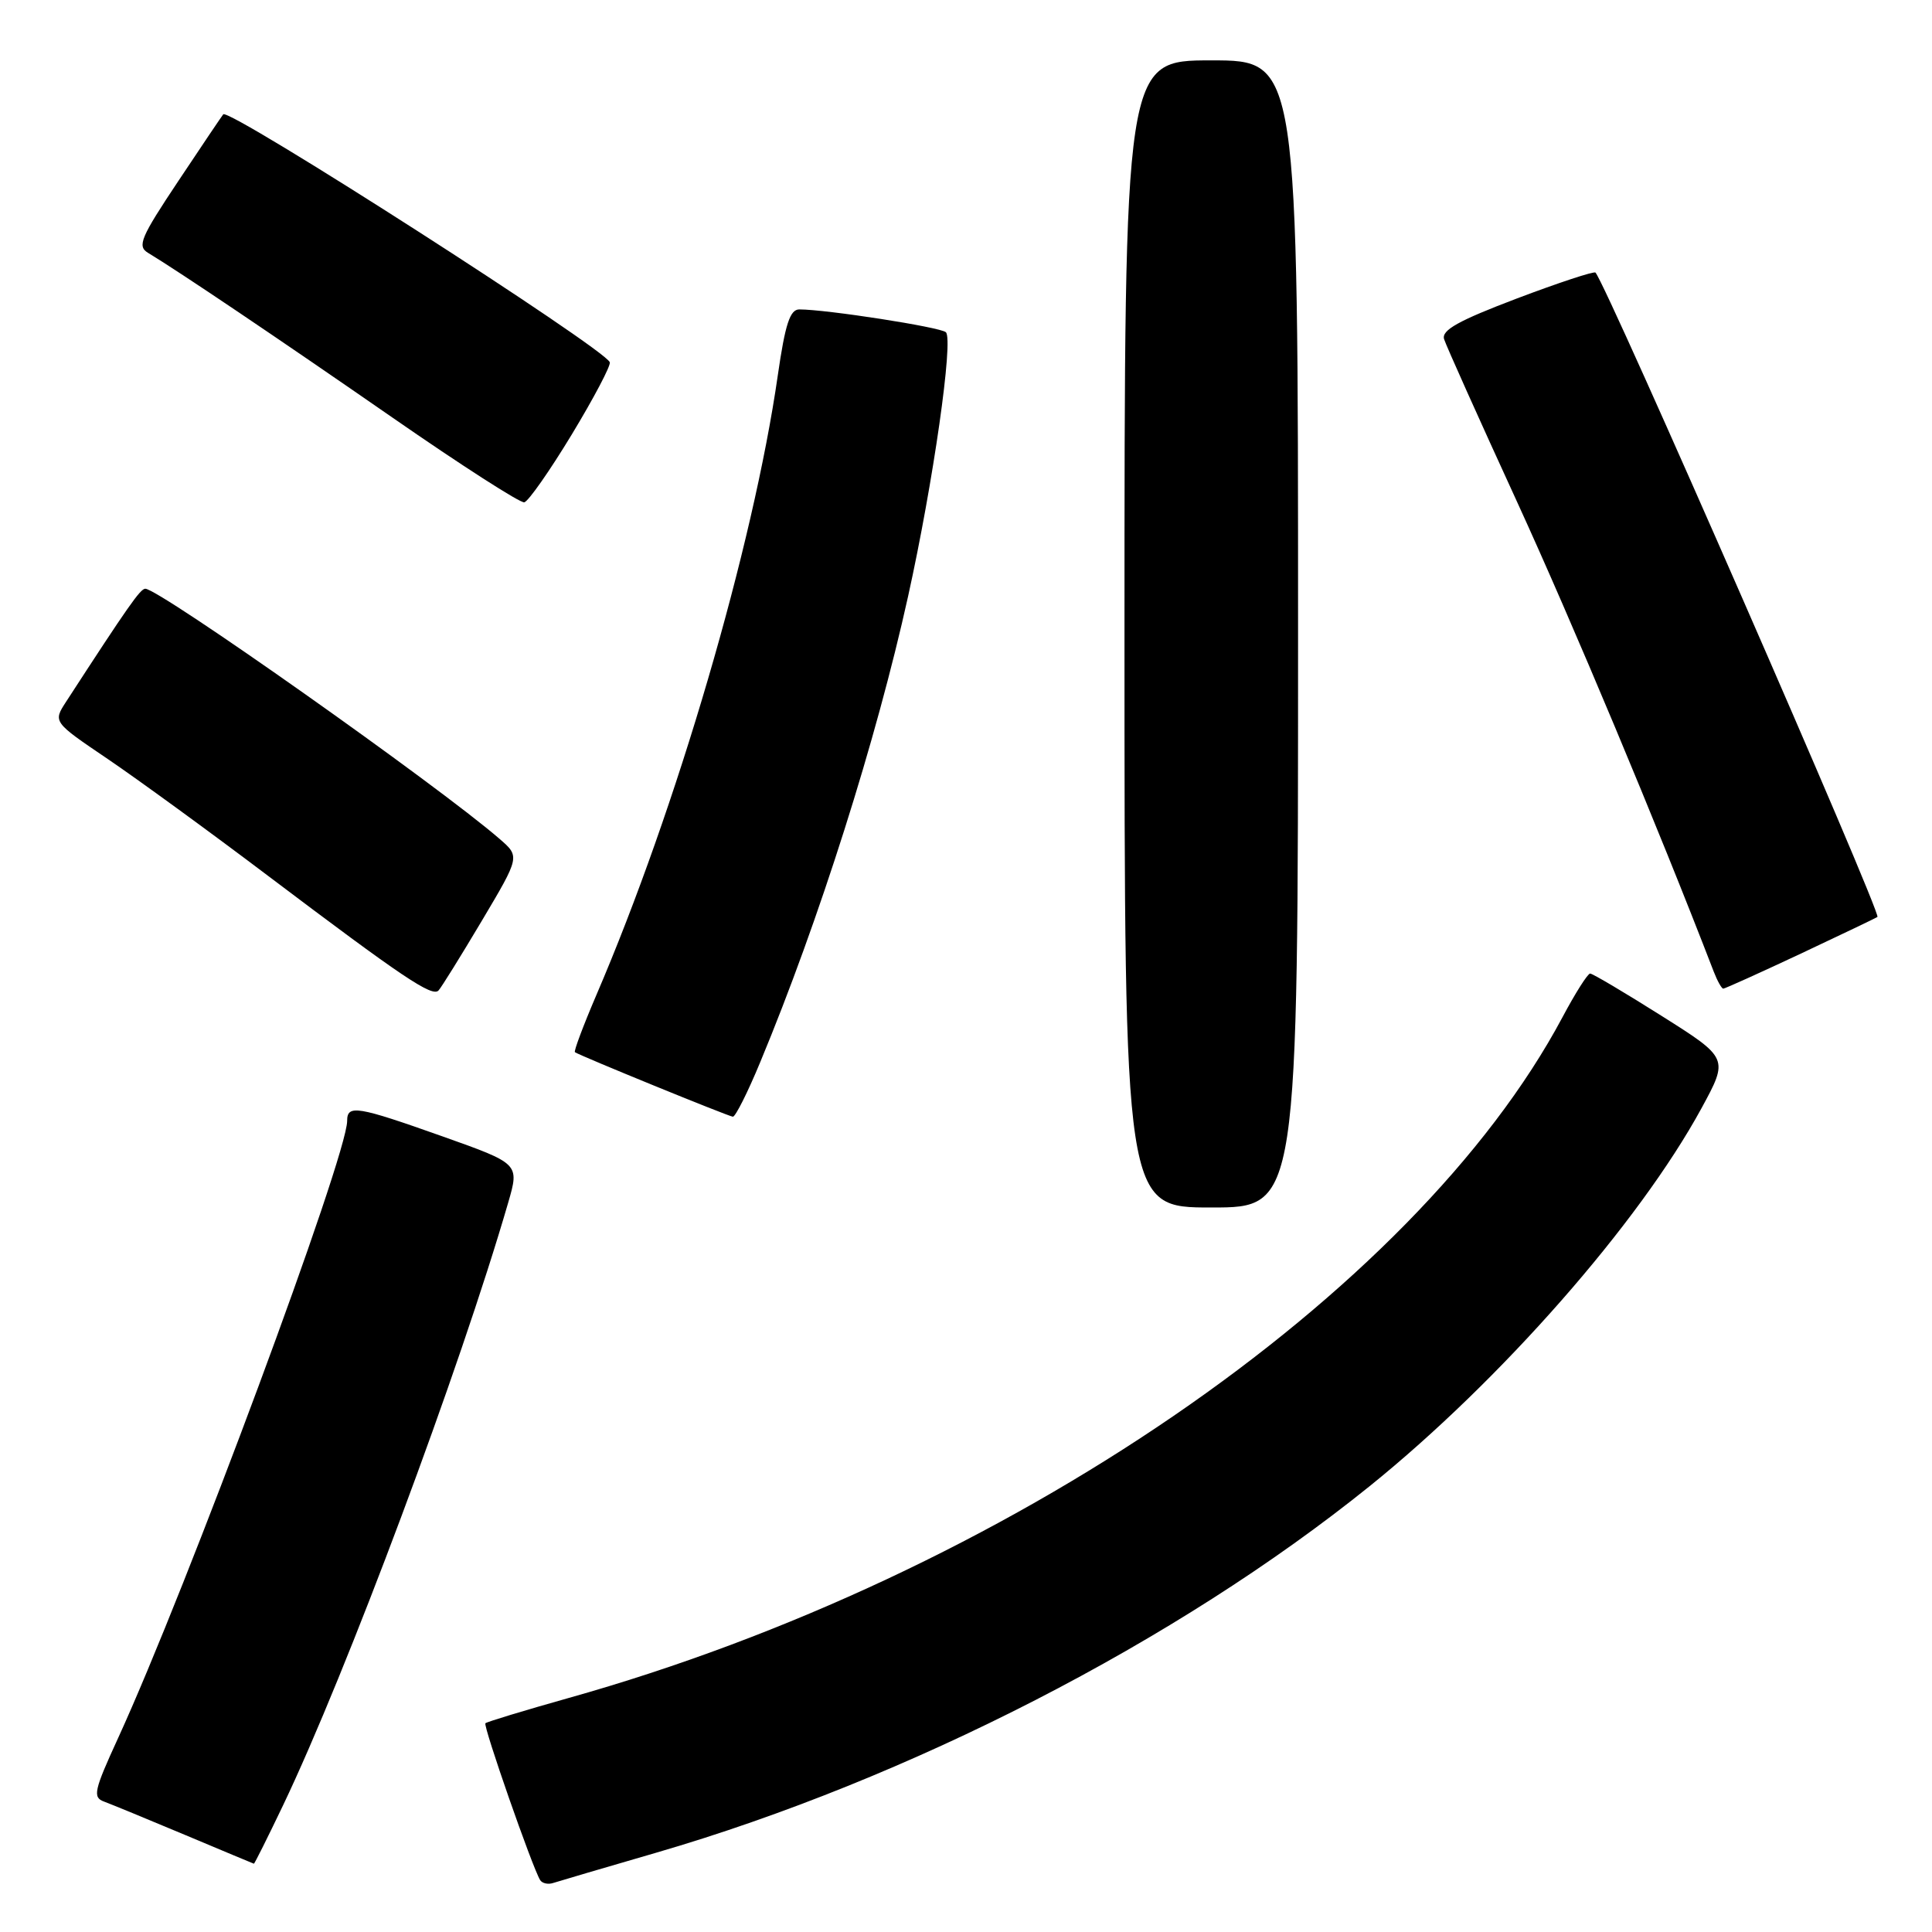 <?xml version="1.0" encoding="UTF-8" standalone="no"?>
<!DOCTYPE svg PUBLIC "-//W3C//DTD SVG 1.1//EN" "http://www.w3.org/Graphics/SVG/1.1/DTD/svg11.dtd" >
<svg xmlns="http://www.w3.org/2000/svg" xmlns:xlink="http://www.w3.org/1999/xlink" version="1.1" viewBox="0 0 256 256">
 <g >
 <path fill="currentColor"
d=" M 86.96 245.49 C 120.41 235.75 155.97 217.49 181.48 196.93 C 198.85 182.92 217.15 162.09 225.45 146.86 C 229.06 140.22 229.06 140.22 220.17 134.61 C 215.28 131.52 211.02 129.00 210.70 129.00 C 210.38 129.00 208.73 131.60 207.04 134.78 C 187.40 171.61 133.18 208.76 75.32 225.00 C 69.46 226.65 64.52 228.15 64.32 228.34 C 63.99 228.68 70.54 247.45 71.57 249.12 C 71.84 249.55 72.61 249.73 73.28 249.51 C 73.95 249.29 80.11 247.48 86.96 245.49 Z  M 37.49 239.25 C 45.90 221.66 60.94 181.41 67.34 159.35 C 68.83 154.20 68.83 154.20 58.67 150.59 C 47.31 146.56 46.00 146.34 46.00 148.52 C 46.00 153.20 24.76 210.43 15.65 230.30 C 12.45 237.27 12.25 238.16 13.79 238.72 C 14.73 239.07 19.55 241.05 24.50 243.13 C 29.45 245.21 33.56 246.93 33.64 246.95 C 33.72 246.98 35.45 243.51 37.49 239.25 Z  M 172.00 84.00 C 172.00 8.00 172.00 8.00 160.50 8.00 C 149.00 8.00 149.00 8.00 149.00 84.00 C 149.00 160.00 149.00 160.00 160.50 160.00 C 172.00 160.00 172.00 160.00 172.00 84.00 Z  M 100.73 140.75 C 108.52 122.02 116.12 98.05 120.33 79.00 C 123.66 63.94 126.37 44.95 125.33 44.02 C 124.56 43.34 109.51 41.00 105.91 41.00 C 104.68 41.00 104.04 42.95 103.06 49.75 C 99.80 72.42 89.64 107.13 79.02 131.85 C 77.29 135.89 76.01 139.30 76.18 139.42 C 76.86 139.90 96.54 147.93 97.11 147.97 C 97.45 147.98 99.08 144.74 100.73 140.75 Z  M 63.85 122.00 C 68.90 113.50 68.90 113.50 66.20 111.16 C 58.00 104.05 21.08 77.99 19.25 78.01 C 18.59 78.02 16.99 80.30 8.76 92.98 C 7.02 95.66 7.02 95.66 14.26 100.56 C 18.24 103.26 27.80 110.22 35.50 116.04 C 53.37 129.53 57.27 132.15 58.11 131.24 C 58.49 130.83 61.07 126.67 63.85 122.00 Z  M 238.62 126.36 C 244.05 123.80 248.62 121.62 248.77 121.50 C 249.34 121.06 212.91 37.77 211.41 36.12 C 211.22 35.91 206.52 37.46 200.97 39.56 C 193.25 42.49 190.98 43.75 191.35 44.94 C 191.62 45.80 195.97 55.50 201.02 66.50 C 208.32 82.42 219.63 109.41 227.08 128.75 C 227.56 129.99 228.13 131.00 228.34 131.00 C 228.56 131.00 233.18 128.91 238.62 126.36 Z  M 75.77 57.56 C 78.69 52.73 80.96 48.43 80.80 48.00 C 80.09 46.15 30.34 14.24 29.58 15.15 C 29.42 15.34 26.73 19.32 23.62 24.00 C 18.64 31.47 18.15 32.62 19.61 33.50 C 23.67 35.95 36.79 44.79 52.00 55.33 C 61.08 61.63 68.94 66.68 69.47 66.56 C 70.00 66.45 72.84 62.40 75.77 57.56 Z "/>
</g>
</svg>